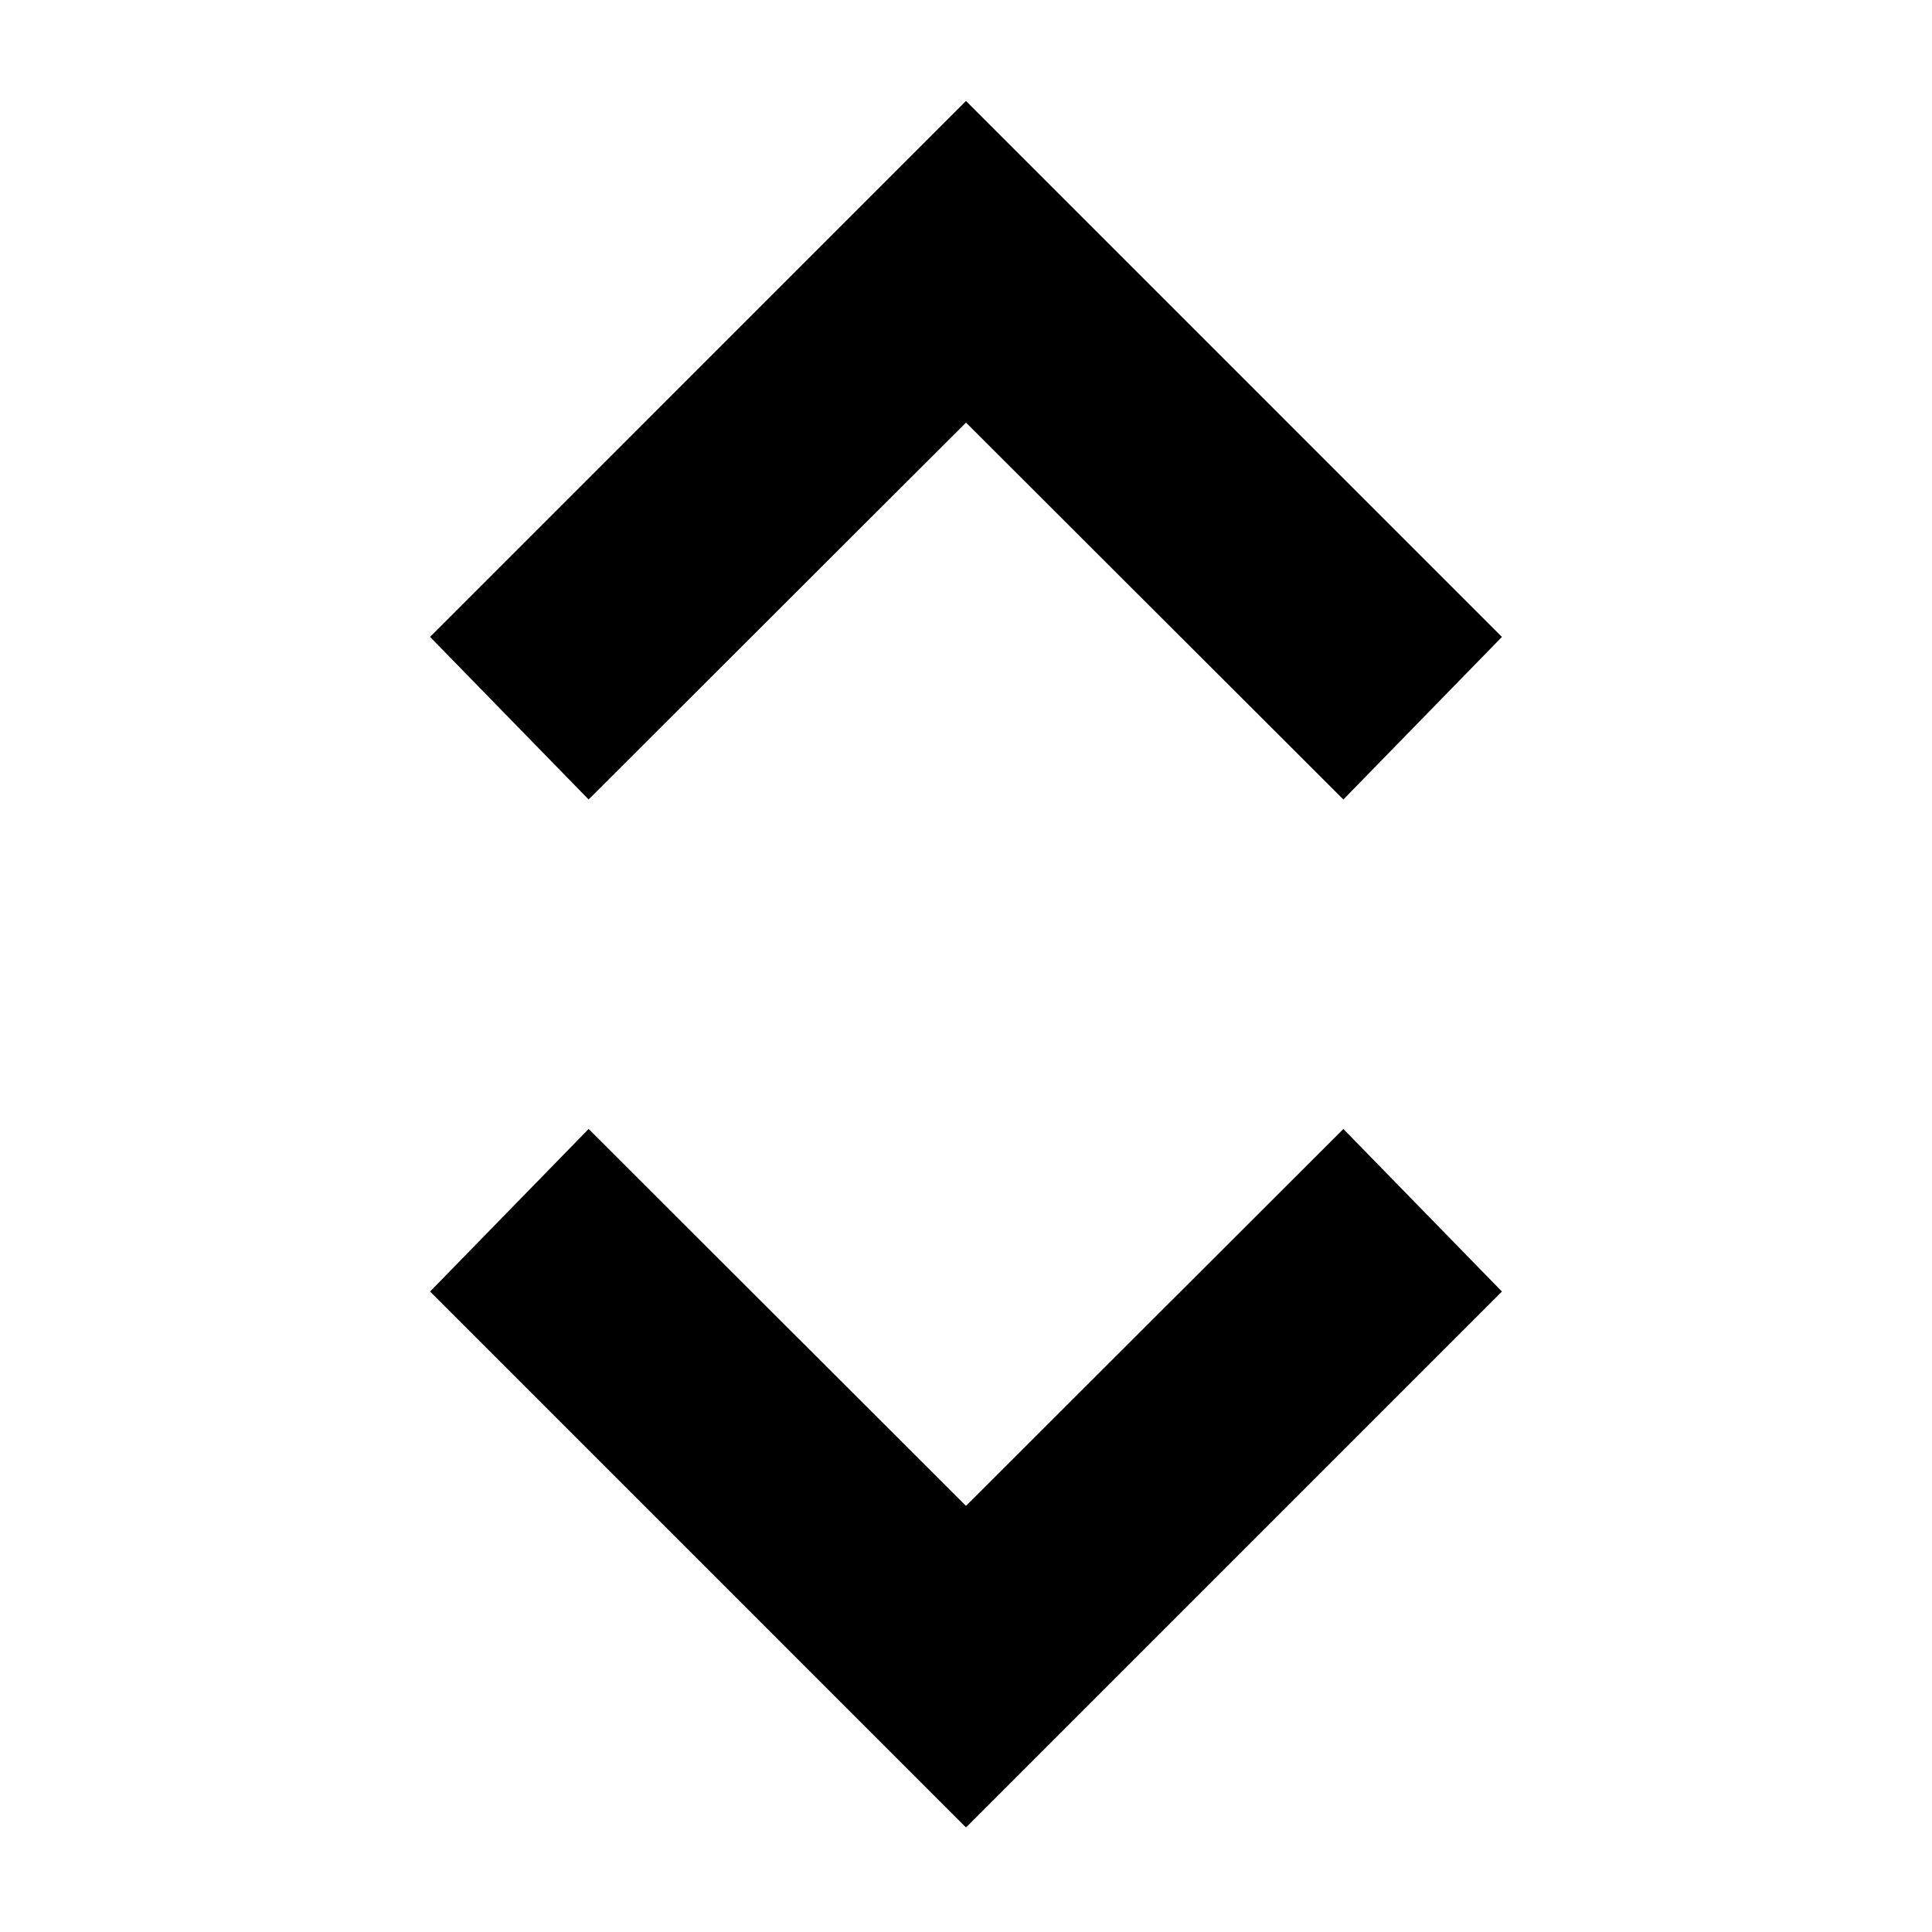 <svg xmlns="http://www.w3.org/2000/svg" height="24" viewBox="0 -960 960 960" width="24"><path d="M480-51.93 213.7-318.24l78.78-80.78L480-211.74l187.52-187.28 78.78 80.78L480-51.93ZM292.48-562.74l-78.78-80.78L480-909.83l266.3 266.31-78.78 80.78L480-750.02 292.48-562.74Z"/></svg>